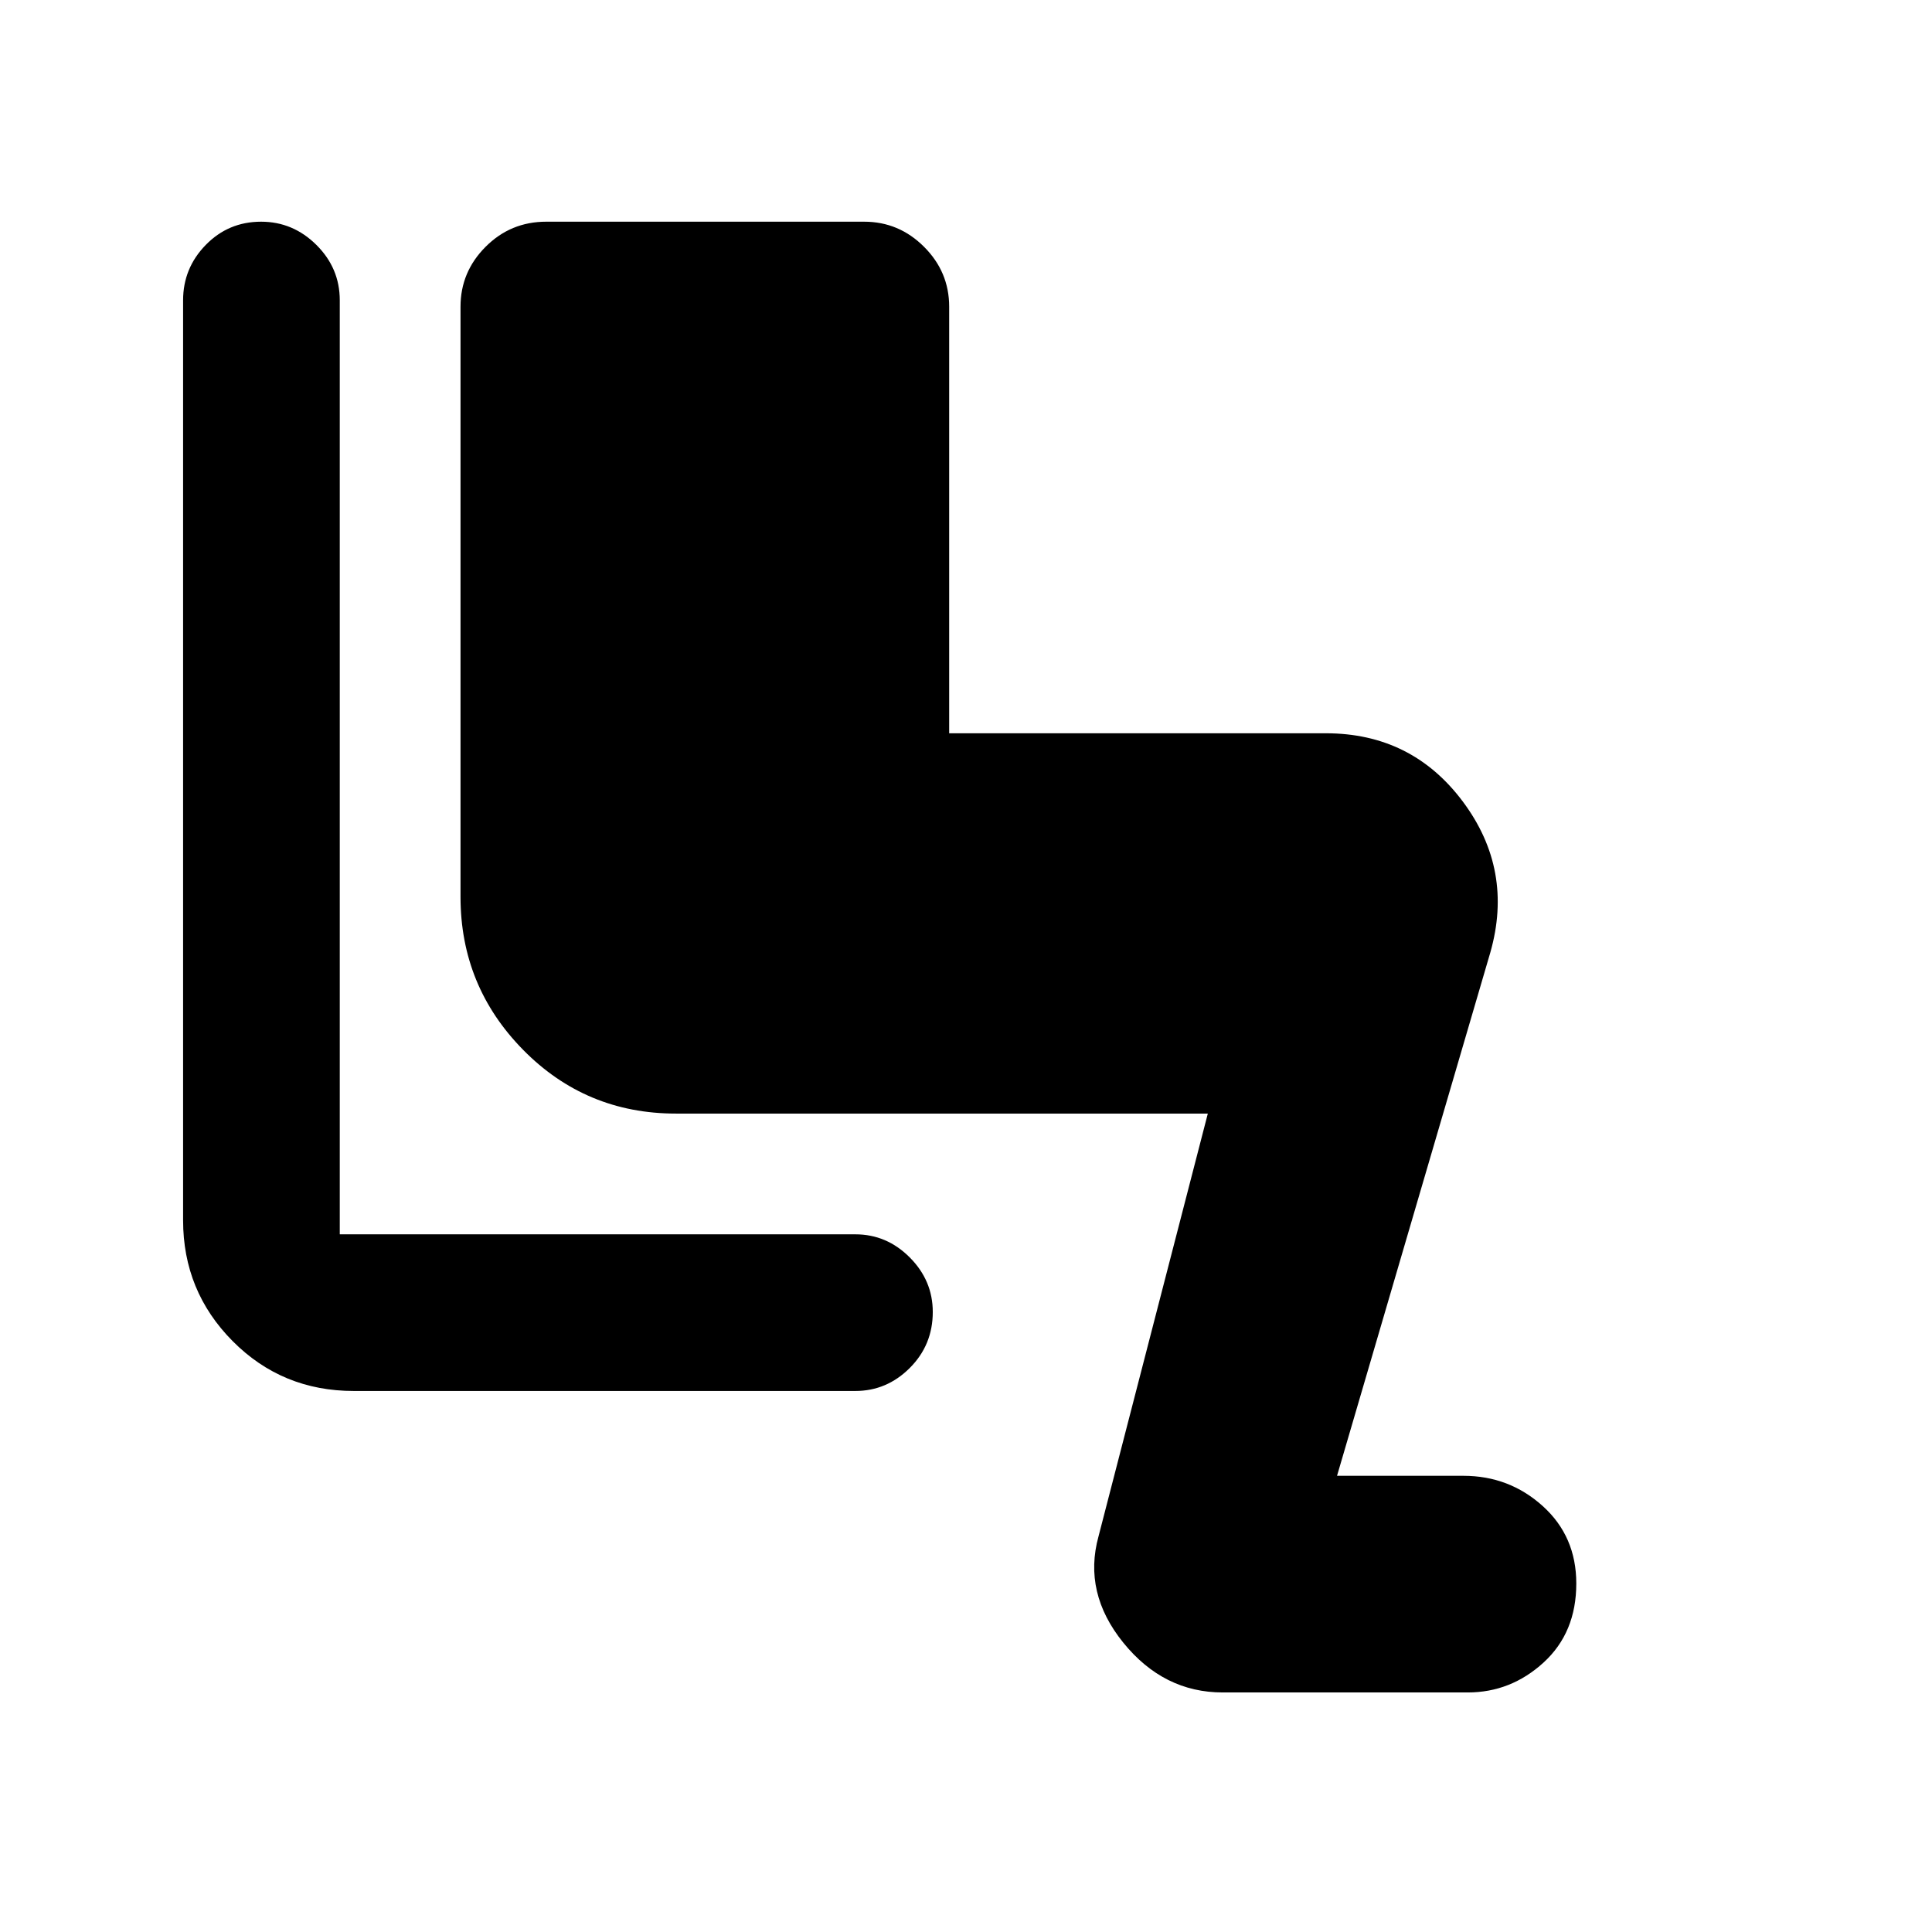 <svg xmlns="http://www.w3.org/2000/svg" height="40" viewBox="0 -960 960 960" width="40"><path d="M607.58-119.03q-29.39 0-49.42-24.74-20.03-24.75-12.32-52.79l54.32-210.11h-264.3q-44.73 0-75.88-31.63-31.15-31.64-31.15-76.06V-807.6q0-17.29 12.45-29.76 12.45-12.48 30.12-12.48h158q17.28 0 29.76 12.48 12.48 12.47 12.48 29.76v211.96H658.8q42.71 0 68.07 33.93 25.36 33.93 13.66 75l-76.17 260.03h62.81q22.76 0 39.42 15.05 16.66 15.04 16.66 38.46 0 24.42-16.27 39.28-16.26 14.86-37.7 14.86h-121.7ZM175.8-268.83q-35.61 0-60.21-24.79-24.61-24.79-24.61-60.02V-810.8q0-15.97 11.27-27.51 11.26-11.53 27.49-11.53 15.85 0 27.47 11.53 11.62 11.54 11.62 27.51v464.13h256.19q15.59 0 27.03 11.48 11.44 11.47 11.44 27.11 0 16.4-11.44 27.83-11.44 11.42-27.03 11.42H175.8Z"/></svg>
